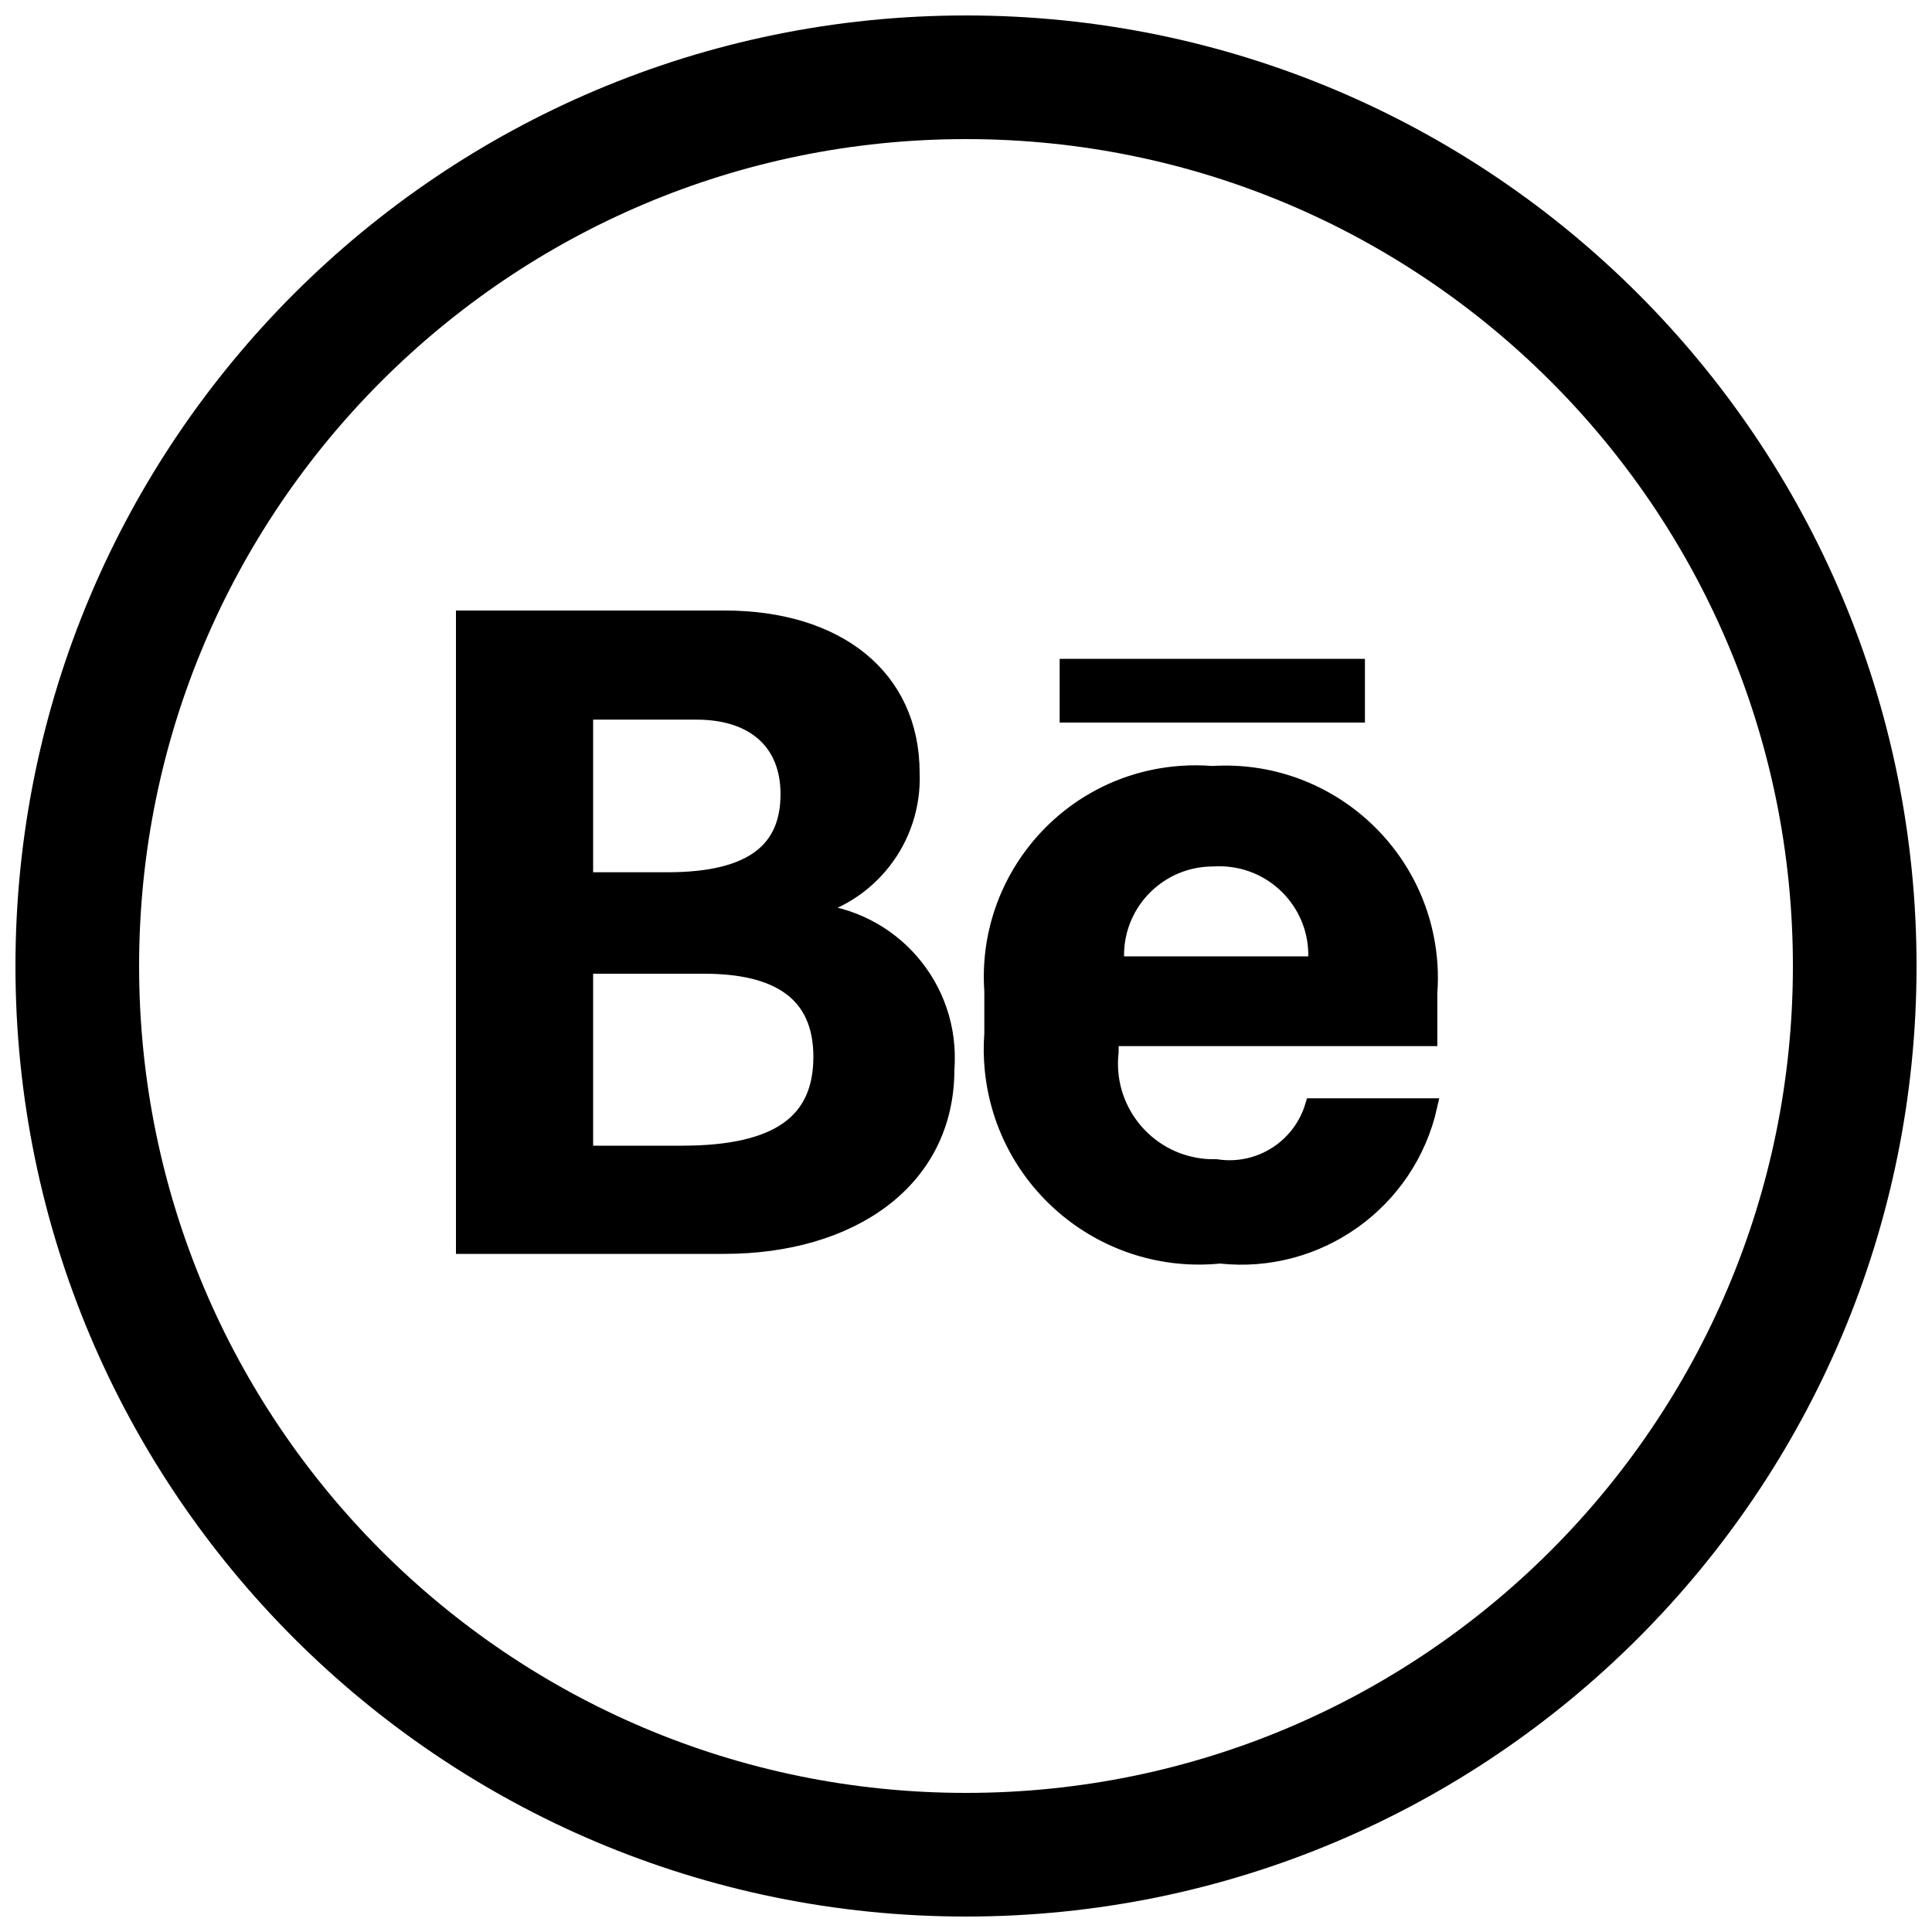<?xml version="1.0" encoding="UTF-8"?>
<svg width="25px" height="25px" viewBox="0 0 25 25" version="1.1" xmlns="http://www.w3.org/2000/svg" xmlns:xlink="http://www.w3.org/1999/xlink">
    <!-- Generator: Sketch 55.2 (78181) - https://sketchapp.com -->
    <title>behance</title>
    <desc>Created with Sketch.</desc>
    <g id="Page-1" stroke="none" stroke-width="1" fill="none" fill-rule="evenodd">
        <g id="HomePage-Copy" transform="translate(-636, -3141)" fill-rule="nonzero" stroke="#000000">
            <g id="Contact" transform="translate(-1, 0)">
                <g transform="translate(566, 3012)" id="Logos">
                    <g transform="translate(1, 130)">
                        <g id="behance" transform="translate(71, 0)">
                            <path d="M11.5,0 L11.5,0 C5.149,0 0,5.149 0,11.5 C0,17.851 5.149,23 11.5,23 C17.851,23 23,17.851 23,11.5 L23,11.5 C23,5.149 17.851,0 11.5,0 L11.5,0 Z" id="Path" stroke-width="1.6"></path>
                            <path d="M14.7,10.112 L14.7,10.112 C14.009,10.11 13.447,10.667 13.445,11.357 C13.444,11.396 13.446,11.436 13.45,11.475 L16.024,11.475 L16.024,11.475 C16.088,10.787 15.582,10.179 14.895,10.115 C14.83,10.109 14.765,10.108 14.7,10.112 L14.7,10.112 Z M8.112,11.5 L6.575,11.5 L6.575,13.925 L7.825,13.925 C9.075,13.925 9.625,13.512 9.625,12.675 C9.625,11.837 9.05,11.5 8.112,11.5 L8.112,11.5 Z M9.2,9.275 C9.2,8.612 8.762,8.212 8.012,8.212 L6.575,8.212 L6.575,10.387 L7.637,10.387 C8.75,10.387 9.2,9.987 9.2,9.275 L9.2,9.275 Z M8.375,15.125 L5,15.125 L5,7 L8.375,7 C9.837,7 10.8,7.762 10.8,9 L10.8,9 C10.835,9.859 10.242,10.616 9.4,10.787 L9.4,10.787 C10.449,10.812 11.279,11.682 11.255,12.731 C11.254,12.766 11.253,12.802 11.25,12.837 C11.25,14.287 10,15.125 8.375,15.125 L8.375,15.125 Z M12.812,7.625 L16.562,7.625 L16.562,8.25 L12.812,8.25 L12.812,7.625 Z M17.499,12.437 L13.375,12.437 L13.375,12.612 L13.375,12.612 C13.292,13.346 13.819,14.009 14.553,14.092 C14.614,14.099 14.676,14.101 14.737,14.1 L14.737,14.1 C15.292,14.186 15.825,13.85 15.987,13.312 L17.499,13.312 L17.499,13.312 C17.221,14.554 16.053,15.389 14.787,15.25 L14.787,15.25 C13.31,15.399 11.992,14.323 11.843,12.846 C11.827,12.689 11.825,12.532 11.837,12.375 L11.837,11.825 L11.837,11.825 C11.736,10.372 12.831,9.111 14.284,9.01 C14.418,9 14.553,9.001 14.687,9.012 L14.687,9.012 C16.148,8.919 17.407,10.027 17.501,11.487 C17.509,11.608 17.508,11.729 17.499,11.85 L17.499,12.437 Z" id="Shape" stroke-width="0.2" fill="#000000"></path>
                        </g>
                    </g>
                </g>
            </g>
        </g>
    </g>
</svg>